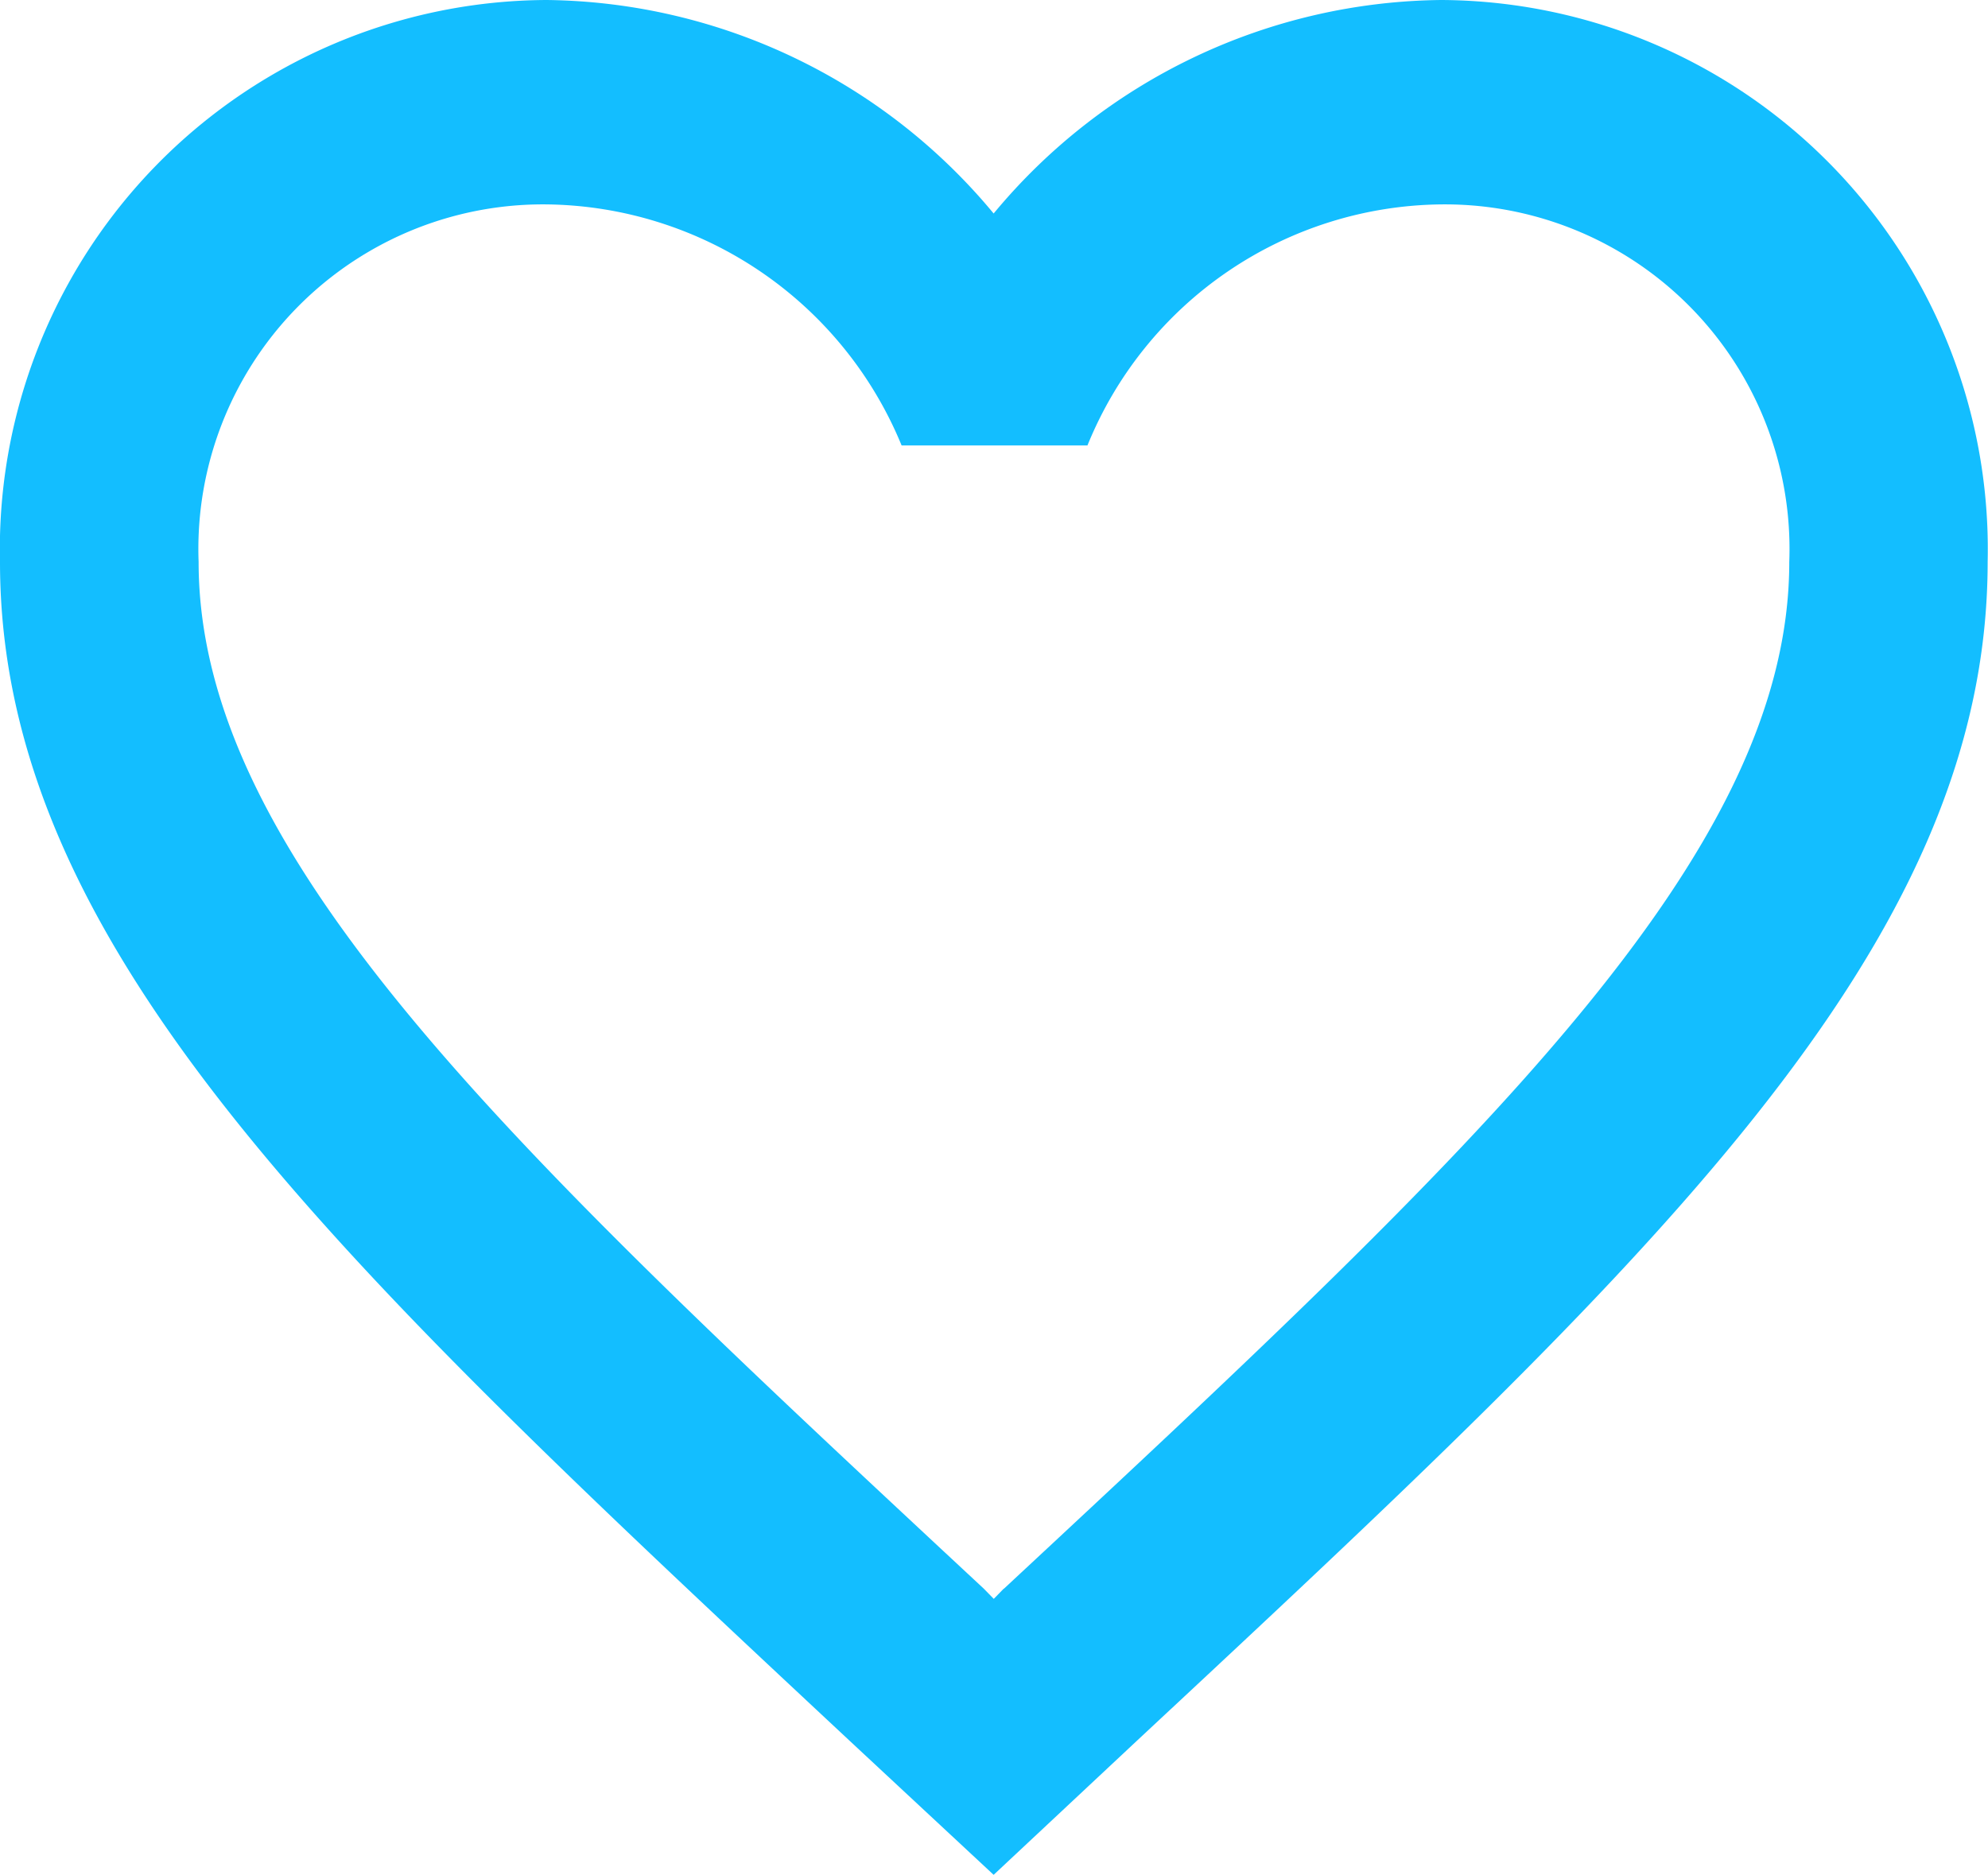 <svg id="ic_favorite_border_24px" xmlns="http://www.w3.org/2000/svg" width="16.806" height="15.85" viewBox="0 0 16.806 15.85">
  <path id="ic_favorite_border_24px-2" data-name="ic_favorite_border_24px" d="M14.185,3A4.978,4.978,0,0,0,10.4,4.805,4.978,4.978,0,0,0,6.622,3,4.642,4.642,0,0,0,2,7.751c0,3.265,2.857,5.925,7.185,9.968L10.4,18.85l1.218-1.14c4.328-4.034,7.185-6.694,7.185-9.959A4.642,4.642,0,0,0,14.185,3Zm-3.7,13.431-.084.086-.084-.086c-4-3.723-6.638-6.185-6.638-8.681A2.913,2.913,0,0,1,6.622,4.728a3.285,3.285,0,0,1,3,2.038h1.571a3.264,3.264,0,0,1,2.992-2.038,2.913,2.913,0,0,1,2.941,3.023C17.126,10.247,14.487,12.709,10.487,16.431Z" transform="translate(-2 -3)" fill="#13beff"/>
</svg>
